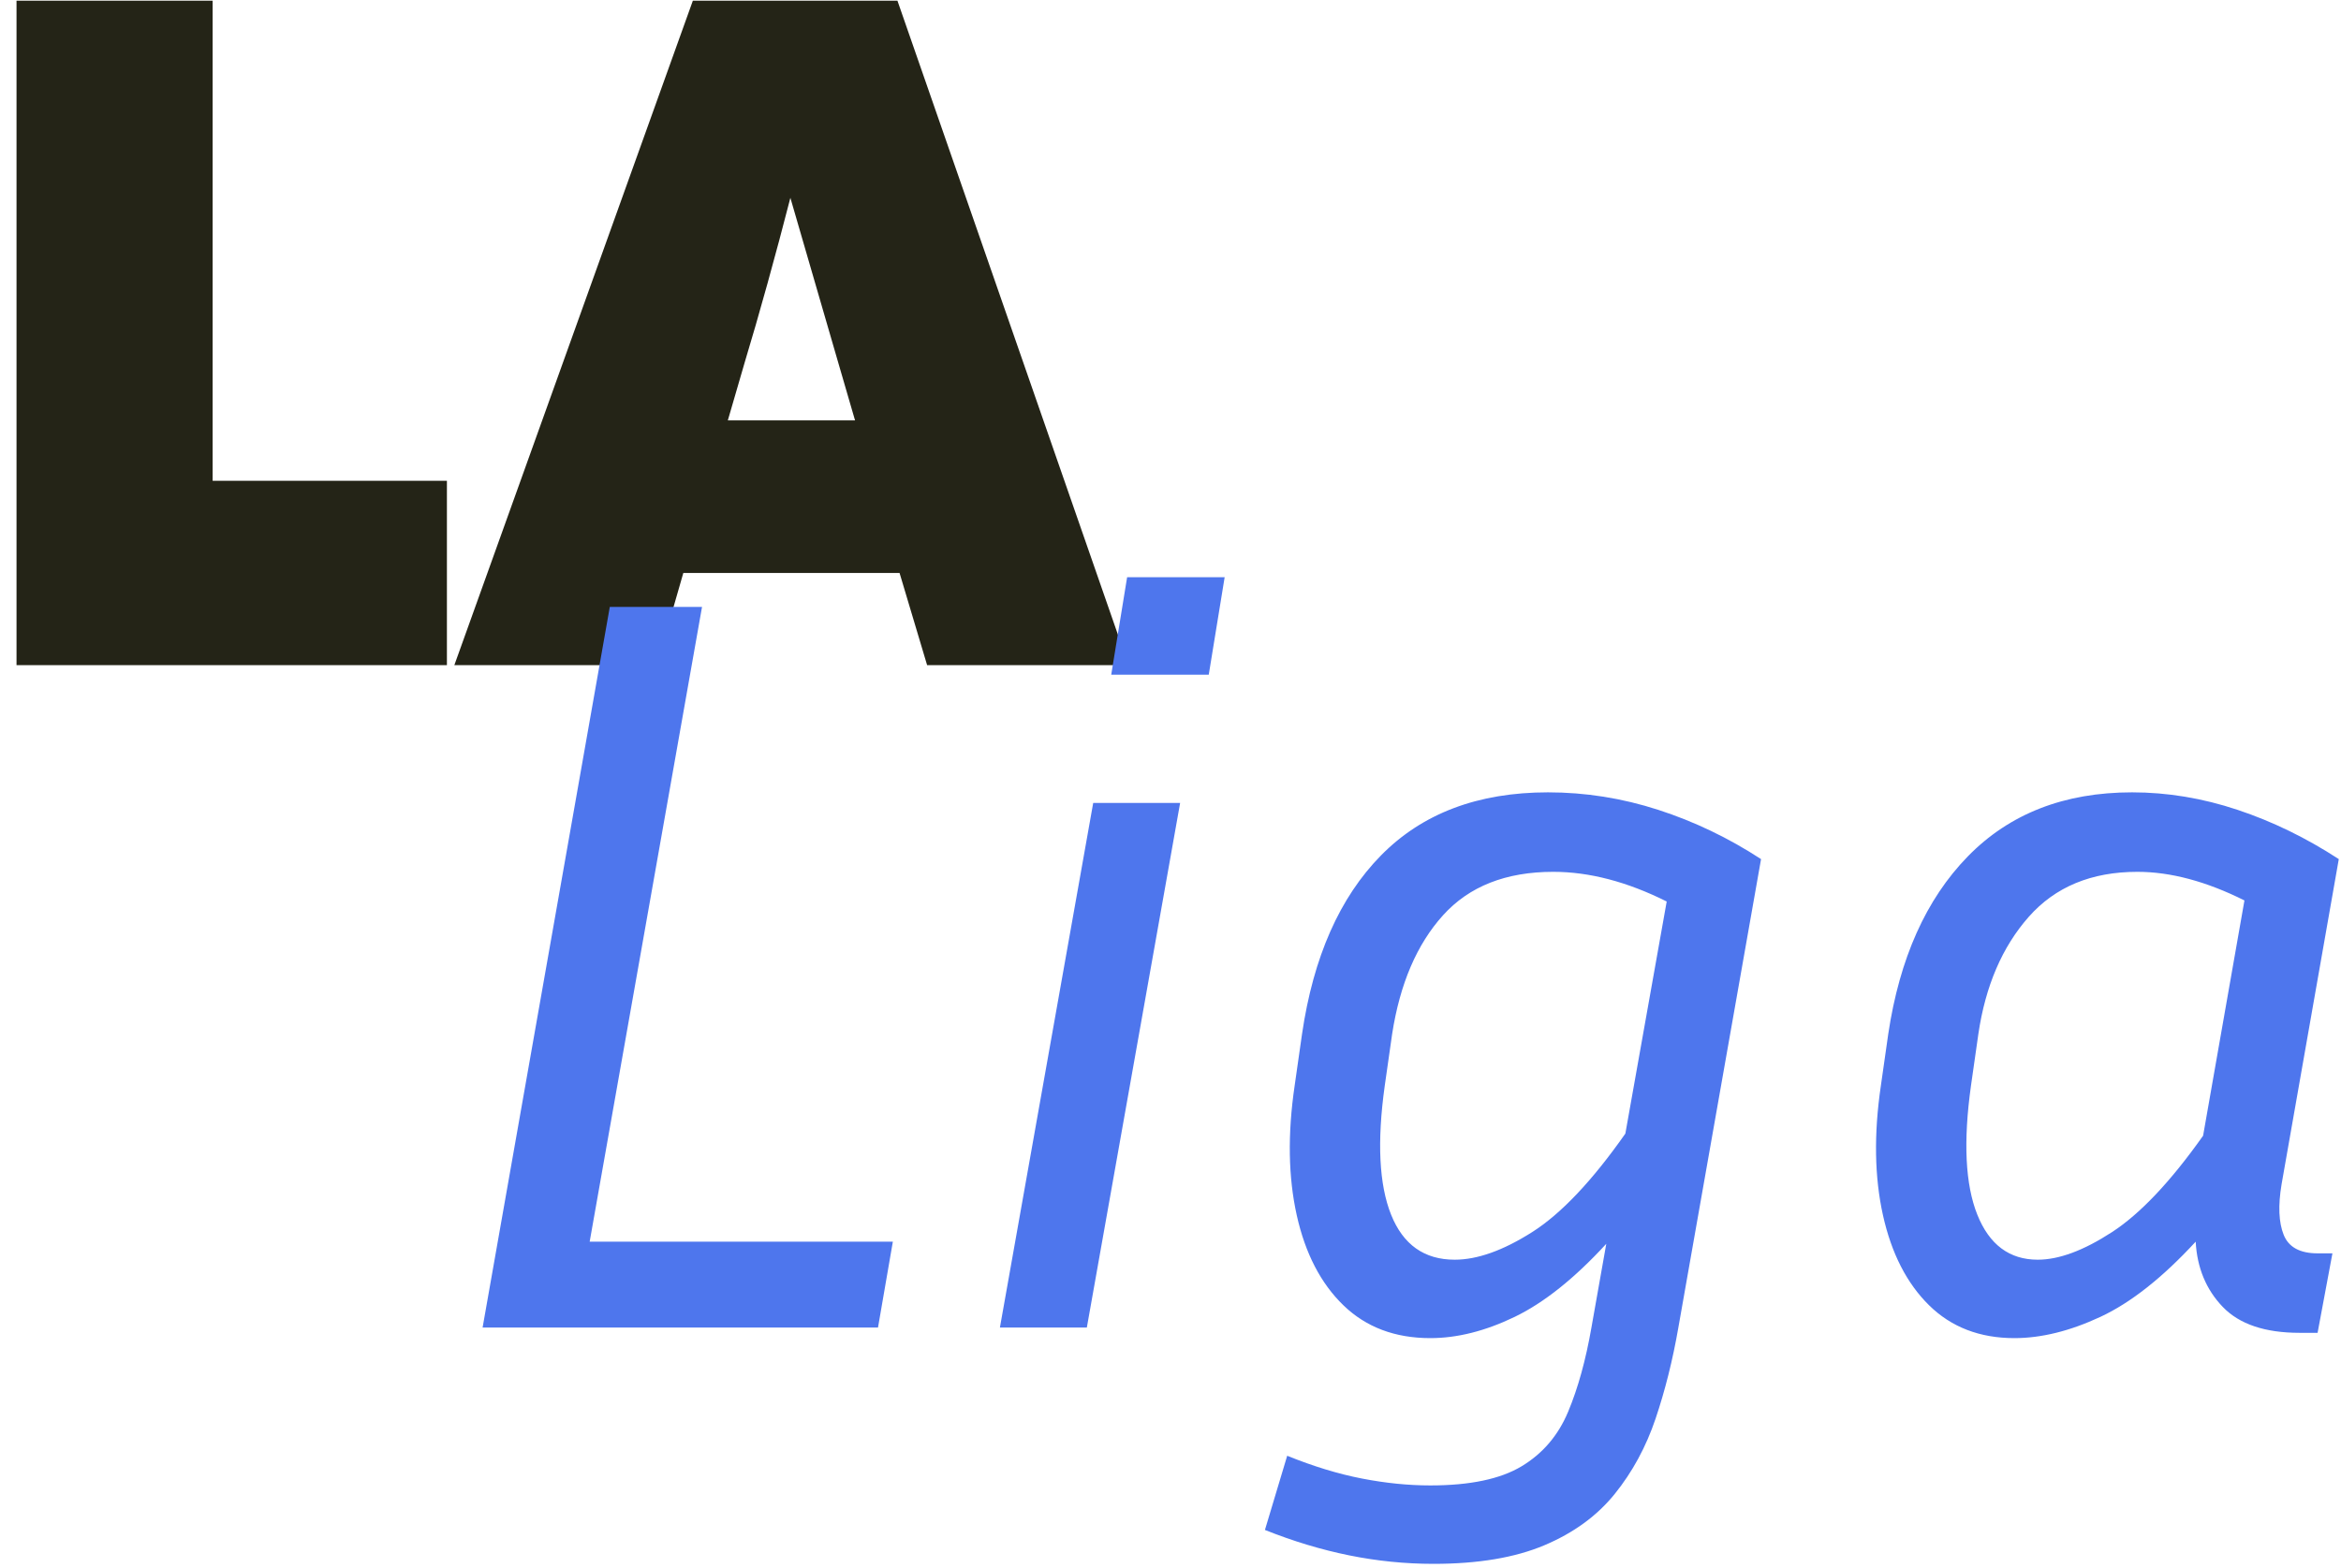 <?xml version="1.0" encoding="UTF-8"?>
<svg width="106px" height="71px" viewBox="0 0 106 71" version="1.1" xmlns="http://www.w3.org/2000/svg" xmlns:xlink="http://www.w3.org/1999/xlink">
    <title>league title_la liga</title>
    <g id="Landing" stroke="none" stroke-width="1" fill="none" fill-rule="evenodd">
        <g id="sample-carousel-cards" transform="translate(-904, -971)" fill-rule="nonzero">
            <g id="league-title_la-liga" transform="translate(904.748, 971.03)">
                <path d="M19.488,30.098 L19.488,21.746 L8.88,21.746 L8.88,0.002 L0,0.002 L0,30.098 L19.488,30.098 Z M28.992,30.098 L30.192,25.922 L39.984,25.922 L41.232,30.098 L50.352,30.098 L39.888,0.002 L30.624,0.002 L19.824,30.098 L28.992,30.098 Z M37.968,19.01 L32.208,19.01 L32.976,16.37 C33.296,15.314 33.64,14.122 34.008,12.794 C34.376,11.466 34.72,10.178 35.04,8.93 C35.04,8.93 35.76,11.41 37.2,16.37 L37.2,16.37 L37.968,19.01 Z" id="LA" fill="#242417"></path>
                <path d="M39.008,60.098 L39.68,56.21 L25.952,56.21 L31.04,27.458 L26.864,27.458 L21.104,60.098 L39.008,60.098 Z M53.984,30.53 L54.704,26.114 L50.288,26.114 L49.568,30.53 L53.984,30.53 Z M48.464,60.098 L52.688,36.338 L48.752,36.338 L44.528,60.098 L48.464,60.098 Z M64.16,70.802 C66.176,70.802 67.848,70.522 69.176,69.962 C70.504,69.402 71.568,68.626 72.368,67.634 C73.168,66.642 73.784,65.506 74.216,64.226 C74.648,62.946 74.992,61.57 75.248,60.098 L75.248,60.098 L78.992,38.882 C77.52,37.922 75.968,37.178 74.336,36.65 C72.704,36.122 71.04,35.858 69.344,35.858 C66.176,35.858 63.656,36.81 61.784,38.714 C59.912,40.618 58.72,43.314 58.208,46.802 L58.208,46.802 L57.872,49.154 C57.552,51.33 57.584,53.282 57.968,55.01 C58.352,56.738 59.056,58.098 60.08,59.09 C61.104,60.082 62.416,60.578 64.016,60.578 C65.232,60.578 66.504,60.258 67.832,59.618 C69.16,58.978 70.544,57.874 71.984,56.306 L71.984,56.306 L71.312,60.098 C71.056,61.57 70.704,62.842 70.256,63.914 C69.808,64.986 69.104,65.81 68.144,66.386 C67.184,66.962 65.808,67.25 64.016,67.25 C63.024,67.25 61.992,67.146 60.92,66.938 C59.848,66.73 58.72,66.386 57.536,65.906 L57.536,65.906 L56.528,69.266 C57.808,69.778 59.08,70.162 60.344,70.418 C61.608,70.674 62.88,70.802 64.16,70.802 Z M65.12,57.026 C63.744,57.026 62.784,56.346 62.24,54.986 C61.696,53.626 61.6,51.682 61.952,49.154 L61.952,49.154 L62.288,46.802 C62.64,44.53 63.408,42.738 64.592,41.426 C65.776,40.114 67.44,39.458 69.584,39.458 C71.216,39.458 72.928,39.906 74.72,40.802 L74.72,40.802 L72.848,51.314 C71.344,53.458 69.936,54.946 68.624,55.778 C67.312,56.61 66.144,57.026 65.12,57.026 Z M90.464,60.578 C91.68,60.578 92.976,60.258 94.352,59.618 C95.728,58.978 97.168,57.842 98.672,56.21 C98.736,57.394 99.144,58.378 99.896,59.162 C100.648,59.946 101.808,60.338 103.376,60.338 L103.376,60.338 L104.192,60.338 L104.864,56.738 L104.192,56.738 C103.392,56.738 102.88,56.458 102.656,55.898 C102.432,55.338 102.4,54.578 102.56,53.618 L102.56,53.618 L105.152,38.882 C103.68,37.922 102.152,37.178 100.568,36.65 C98.984,36.122 97.392,35.858 95.792,35.858 C92.72,35.858 90.24,36.826 88.352,38.762 C86.464,40.698 85.264,43.378 84.752,46.802 L84.752,46.802 L84.416,49.154 C84.096,51.33 84.128,53.282 84.512,55.01 C84.896,56.738 85.592,58.098 86.6,59.09 C87.608,60.082 88.896,60.578 90.464,60.578 Z M91.52,57.026 C90.24,57.026 89.328,56.346 88.784,54.986 C88.24,53.626 88.144,51.682 88.496,49.154 L88.496,49.154 L88.832,46.802 C89.152,44.626 89.912,42.858 91.112,41.498 C92.312,40.138 93.952,39.458 96.032,39.458 C97.536,39.458 99.152,39.89 100.88,40.754 L100.88,40.754 L99.008,51.41 C97.536,53.49 96.16,54.946 94.88,55.778 C93.6,56.61 92.48,57.026 91.52,57.026 Z" id="Liga" fill="#4E76ED"></path>
                <rect id="Rectangle" fill-opacity="0" fill="#63635E" x="0.002" y="0" width="105.15" height="70.8"></rect>
            </g>
        </g>
    </g>
</svg>